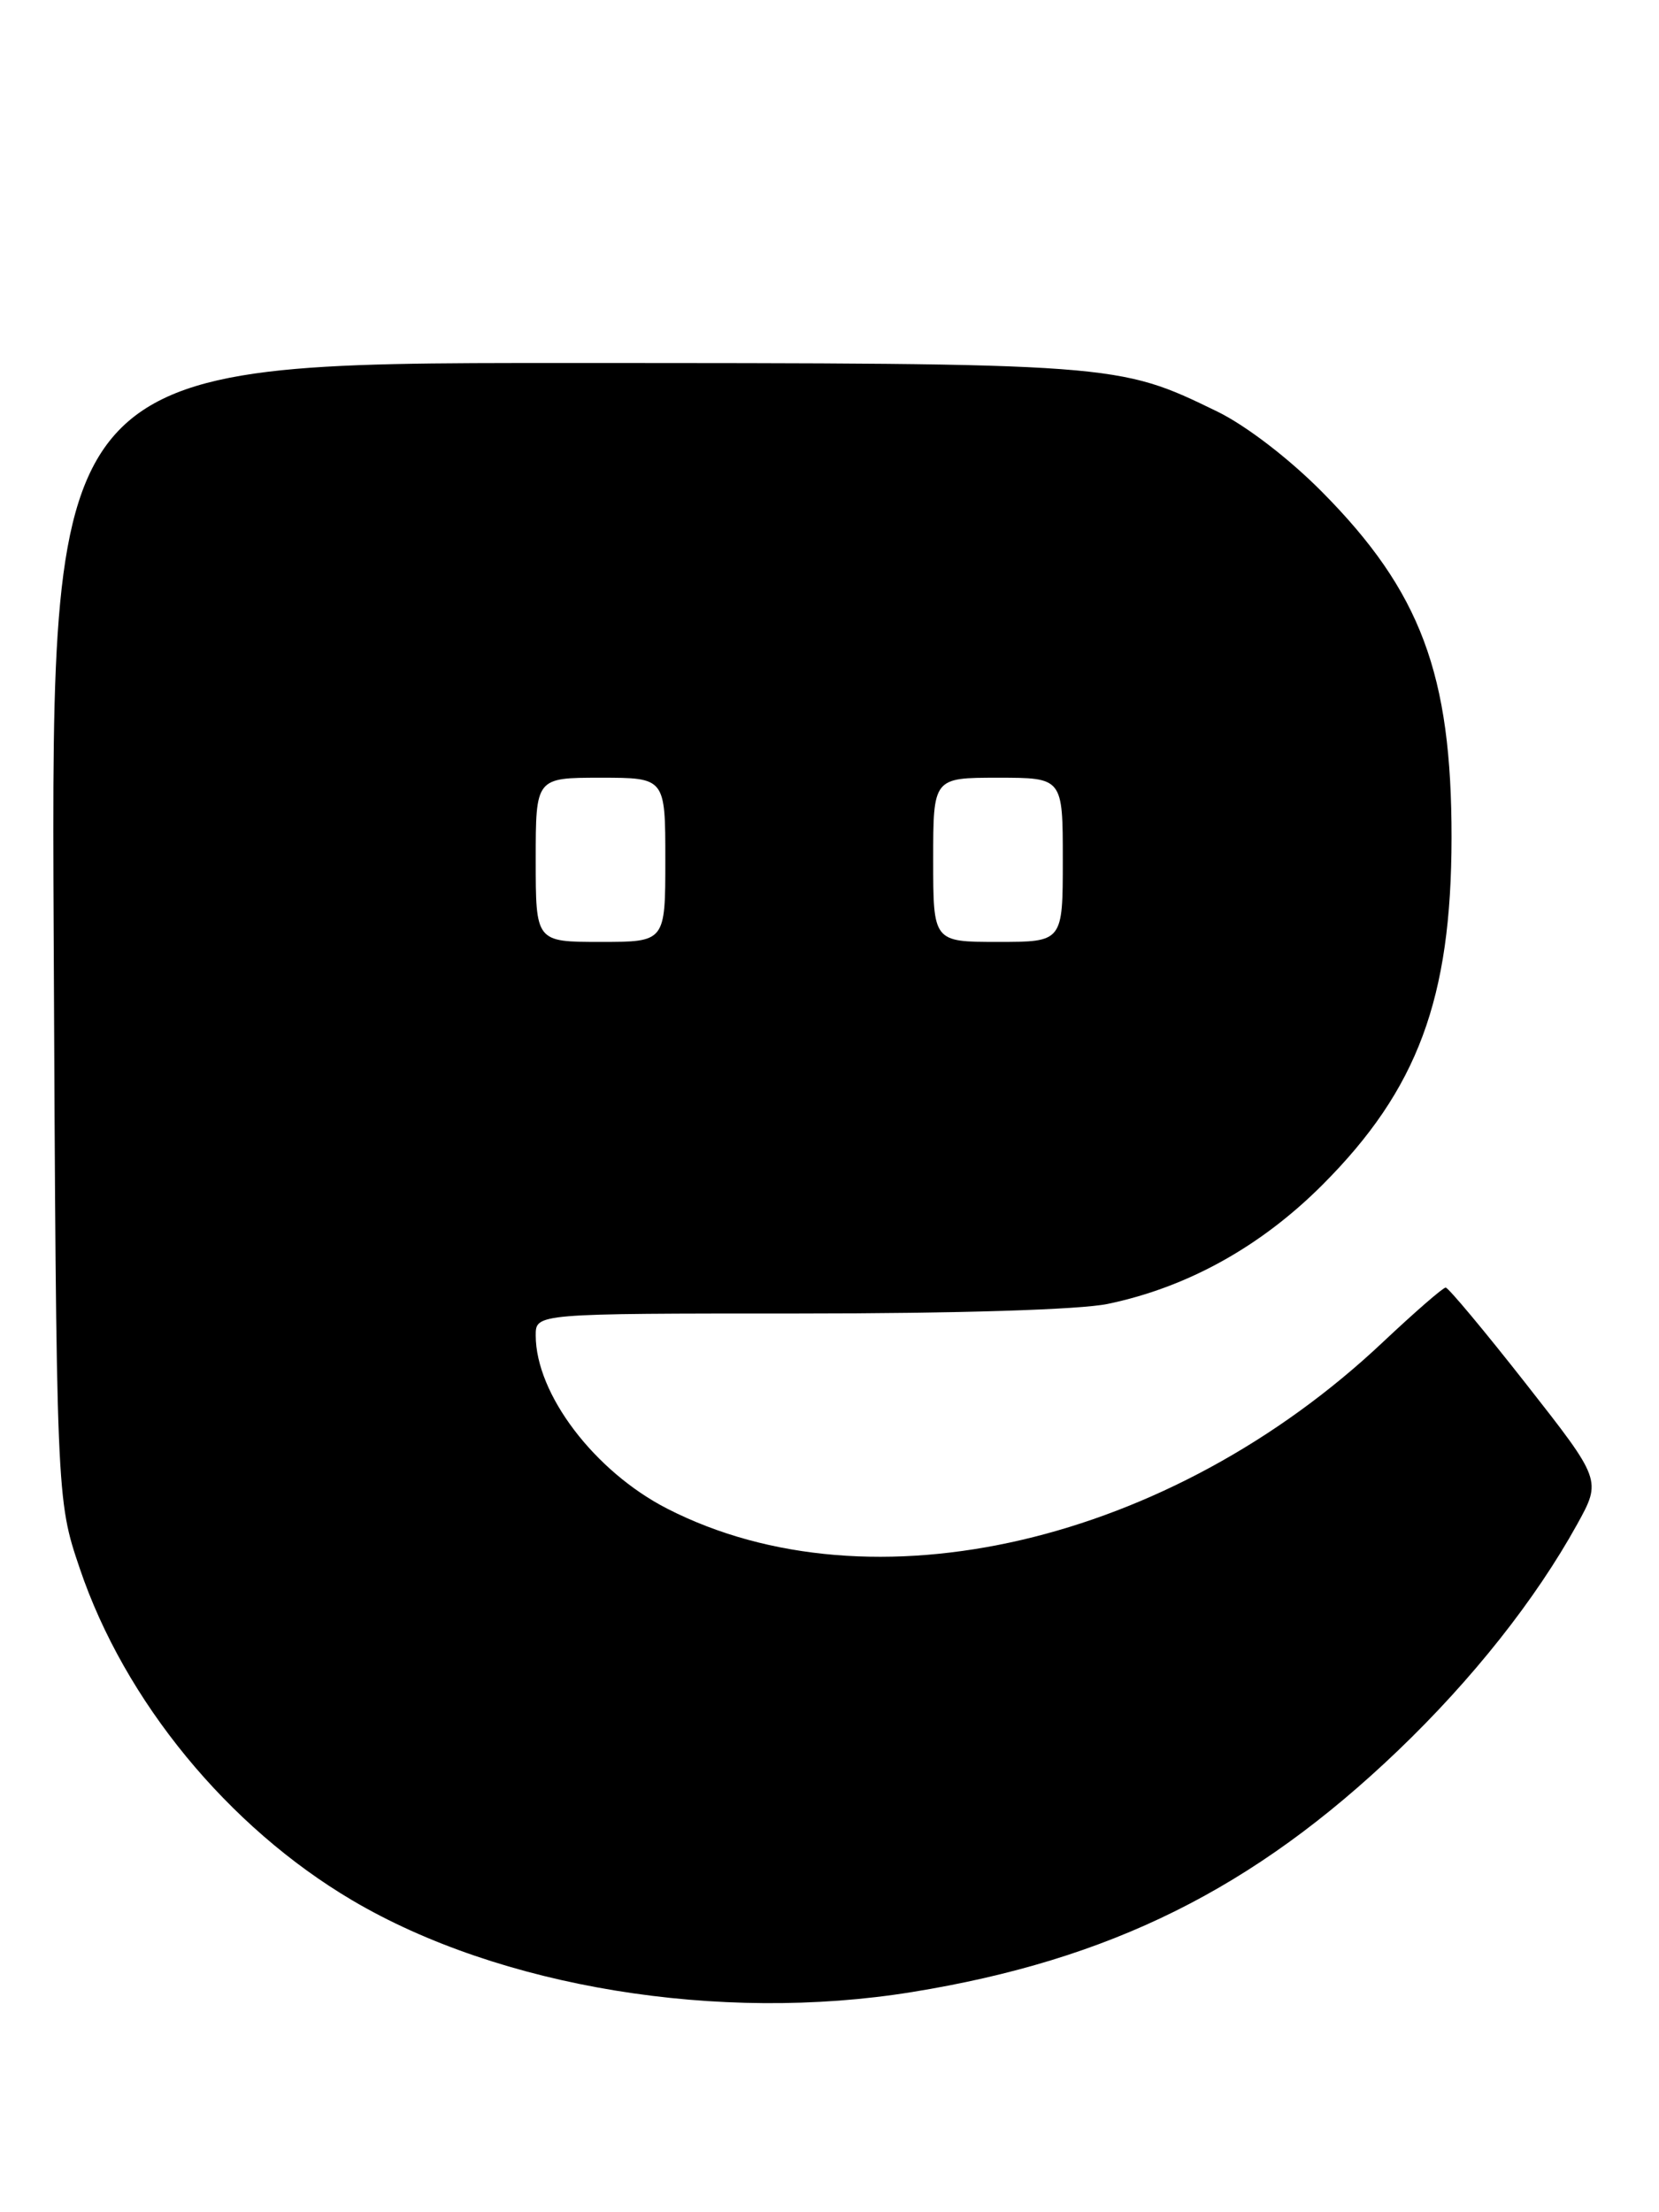 <?xml version="1.0" encoding="UTF-8" standalone="no"?>
<!DOCTYPE svg PUBLIC "-//W3C//DTD SVG 1.1//EN" "http://www.w3.org/Graphics/SVG/1.1/DTD/svg11.dtd" >
<svg xmlns="http://www.w3.org/2000/svg" xmlns:xlink="http://www.w3.org/1999/xlink" version="1.1" viewBox="0 0 192 256">
 <g >
 <path fill="currentColor"
d=" M 105.56 230.52 C 128.52 226.80 145.08 218.57 161.78 202.59 C 170.39 194.35 177.71 185.11 182.53 176.39 C 185.35 171.28 185.35 171.28 176.61 160.14 C 171.80 154.01 167.62 149.00 167.31 149.00 C 167.00 149.00 163.75 151.83 160.08 155.28 C 135.37 178.60 100.80 186.65 77.23 174.59 C 68.81 170.28 62.00 161.32 62.00 154.53 C 62.00 152.00 62.00 152.00 92.45 152.00 C 110.82 152.00 125.00 151.56 128.20 150.89 C 137.42 148.97 145.93 144.25 153.07 137.09 C 164.07 126.07 167.97 115.57 167.99 96.96 C 168.01 78.03 164.42 68.44 153.01 56.93 C 149.18 53.06 144.18 49.23 140.87 47.62 C 129.34 42.02 129.44 42.02 65.20 42.01 C 5.91 42.00 5.91 42.00 6.21 107.75 C 6.52 173.50 6.52 173.50 9.23 181.50 C 14.42 196.85 26.38 211.41 40.77 219.91 C 57.81 229.97 83.25 234.14 105.56 230.52 Z  M 62.00 99.50 C 62.00 90.00 62.00 90.00 69.50 90.00 C 77.00 90.00 77.00 90.00 77.00 99.50 C 77.00 109.00 77.00 109.00 69.50 109.00 C 62.00 109.00 62.00 109.00 62.00 99.50 Z  M 108.00 99.50 C 108.00 90.00 108.00 90.00 115.50 90.00 C 123.00 90.00 123.00 90.00 123.00 99.50 C 123.00 109.00 123.00 109.00 115.50 109.00 C 108.00 109.00 108.00 109.00 108.00 99.50 Z "/>
</g>
</svg>